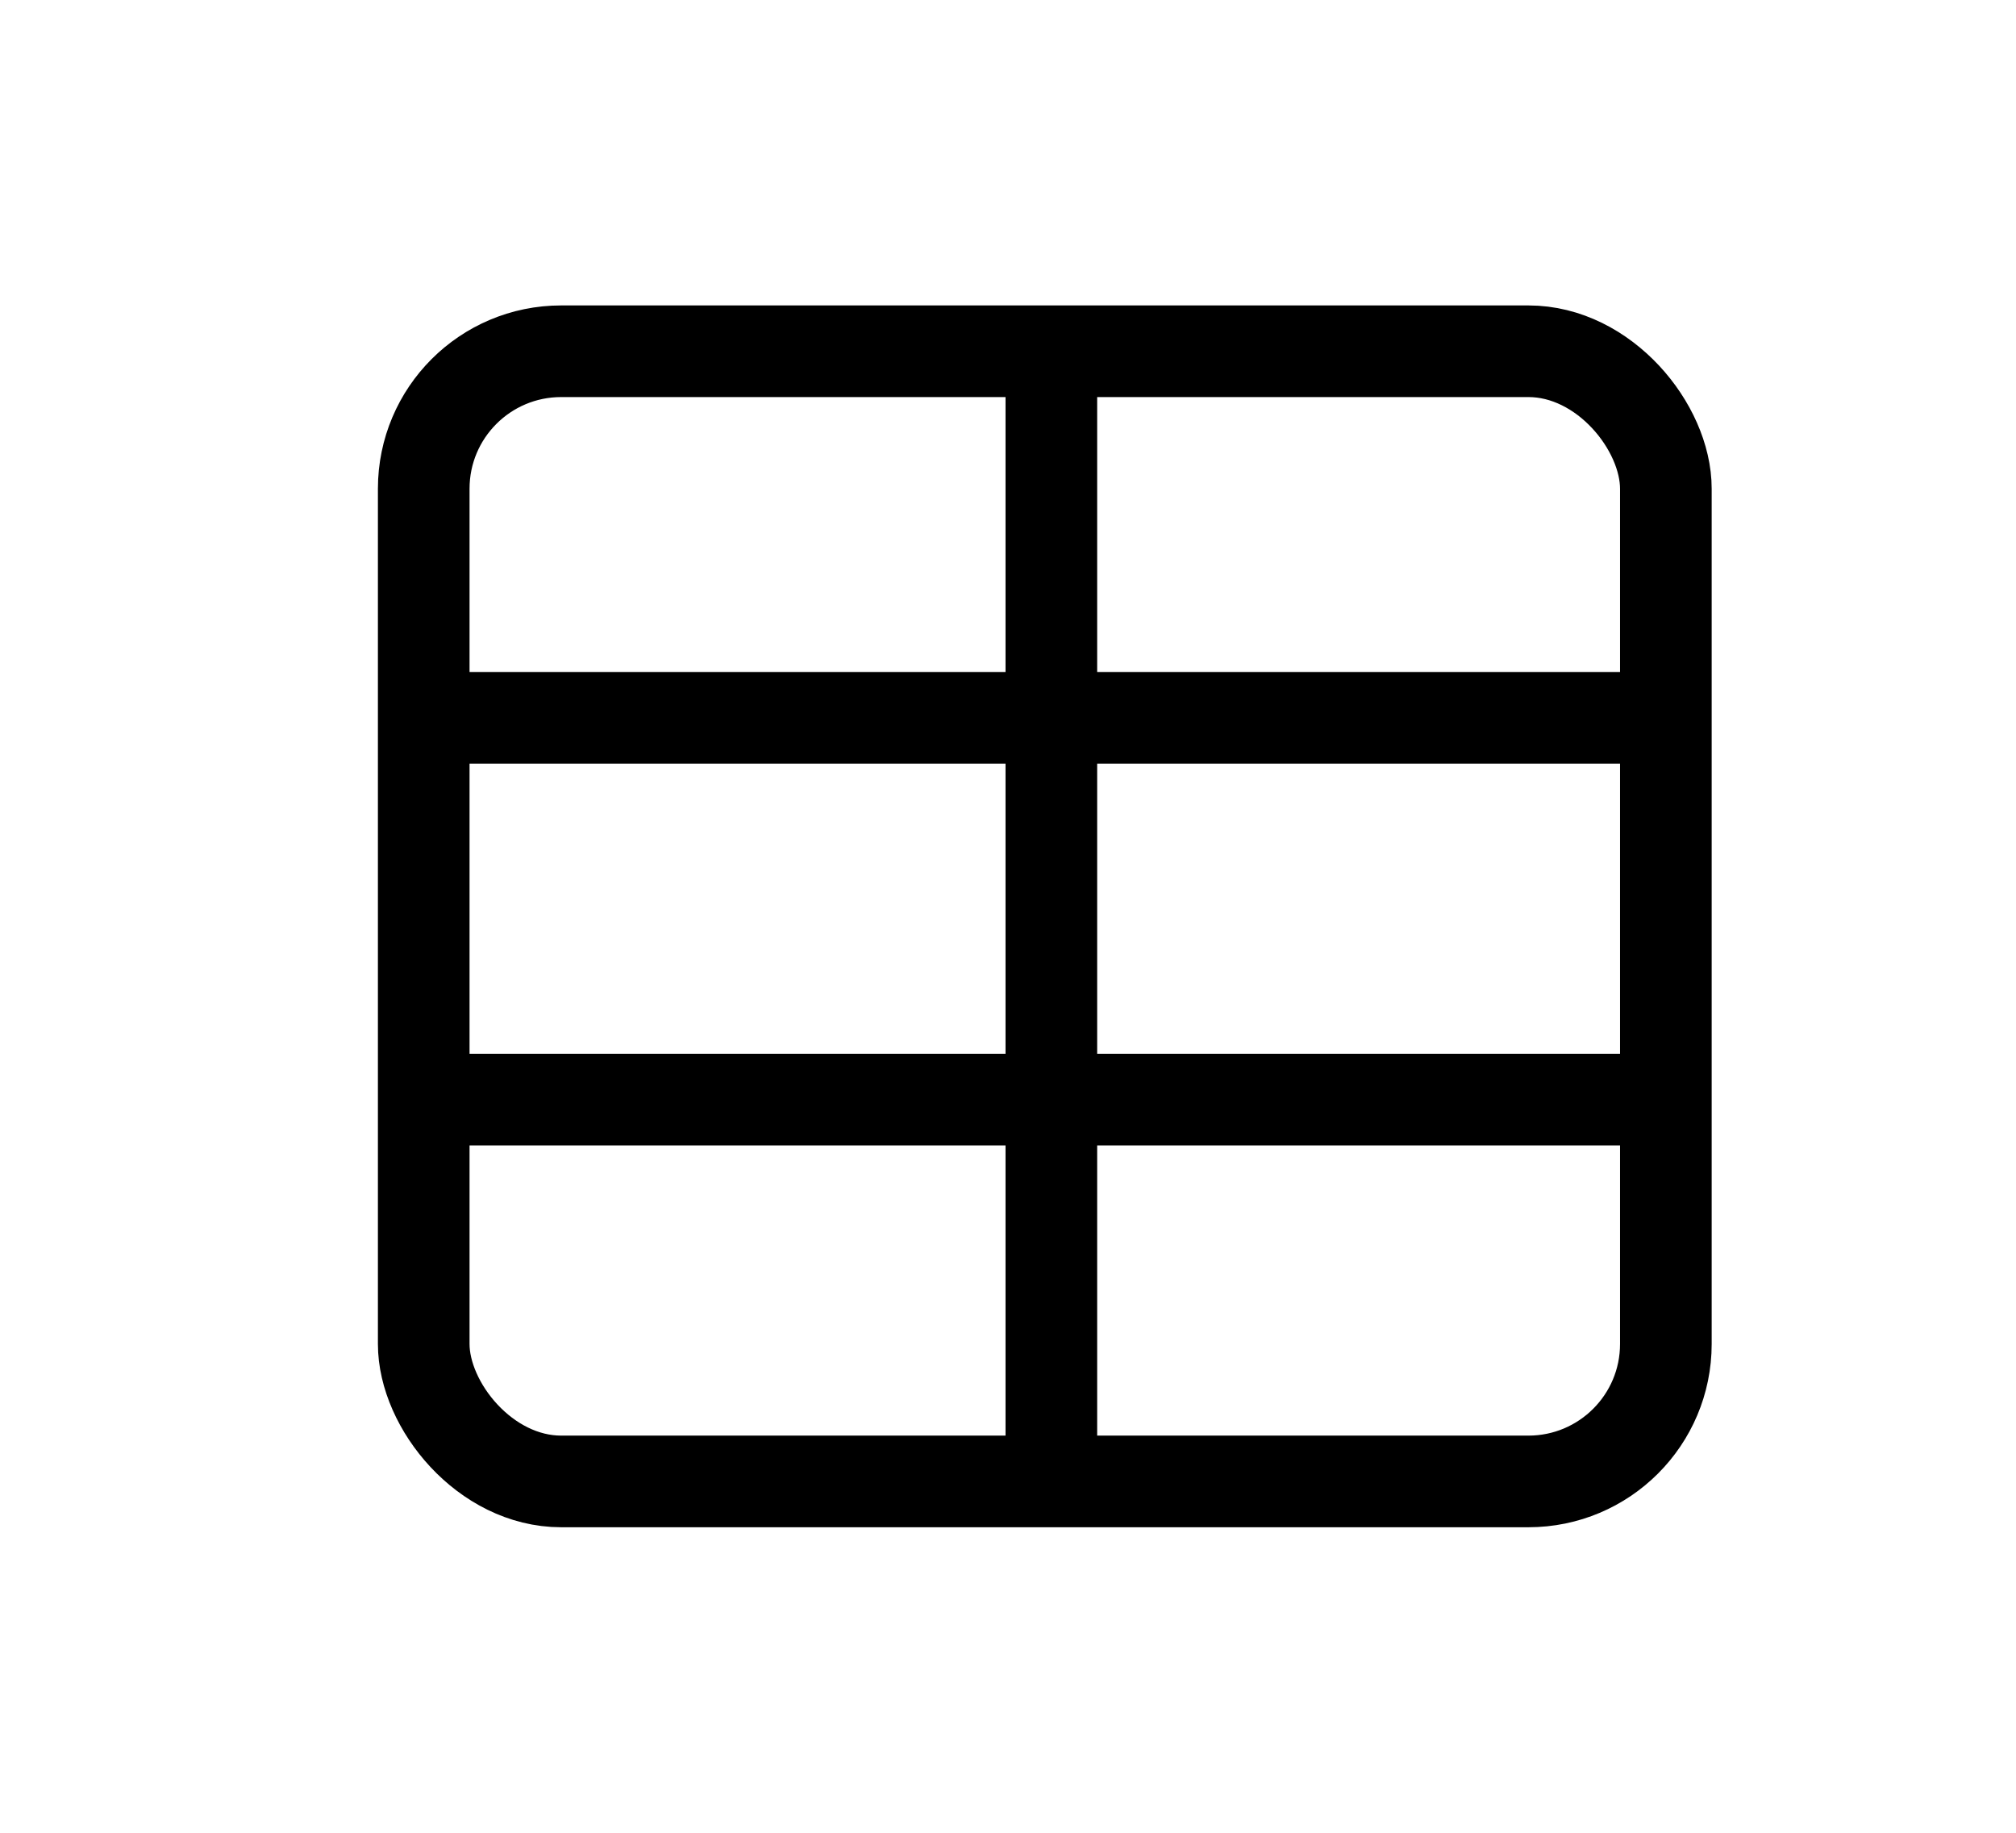 <svg width="22" height="20" viewBox="0 0 22 20" fill="none" xmlns="http://www.w3.org/2000/svg">
<rect x="4.624" y="3.833" width="13.555" height="12.333" rx="1.5" stroke="black" stroke-linecap="round" stroke-linejoin="round"/>
<line x1="11.473" y1="4.167" x2="11.473" y2="15.833" stroke="black"/>
<line x1="4.981" y1="7.833" x2="17.823" y2="7.833" stroke="black"/>
<line x1="4.981" y1="12" x2="17.823" y2="12" stroke="black"/>
</svg>
